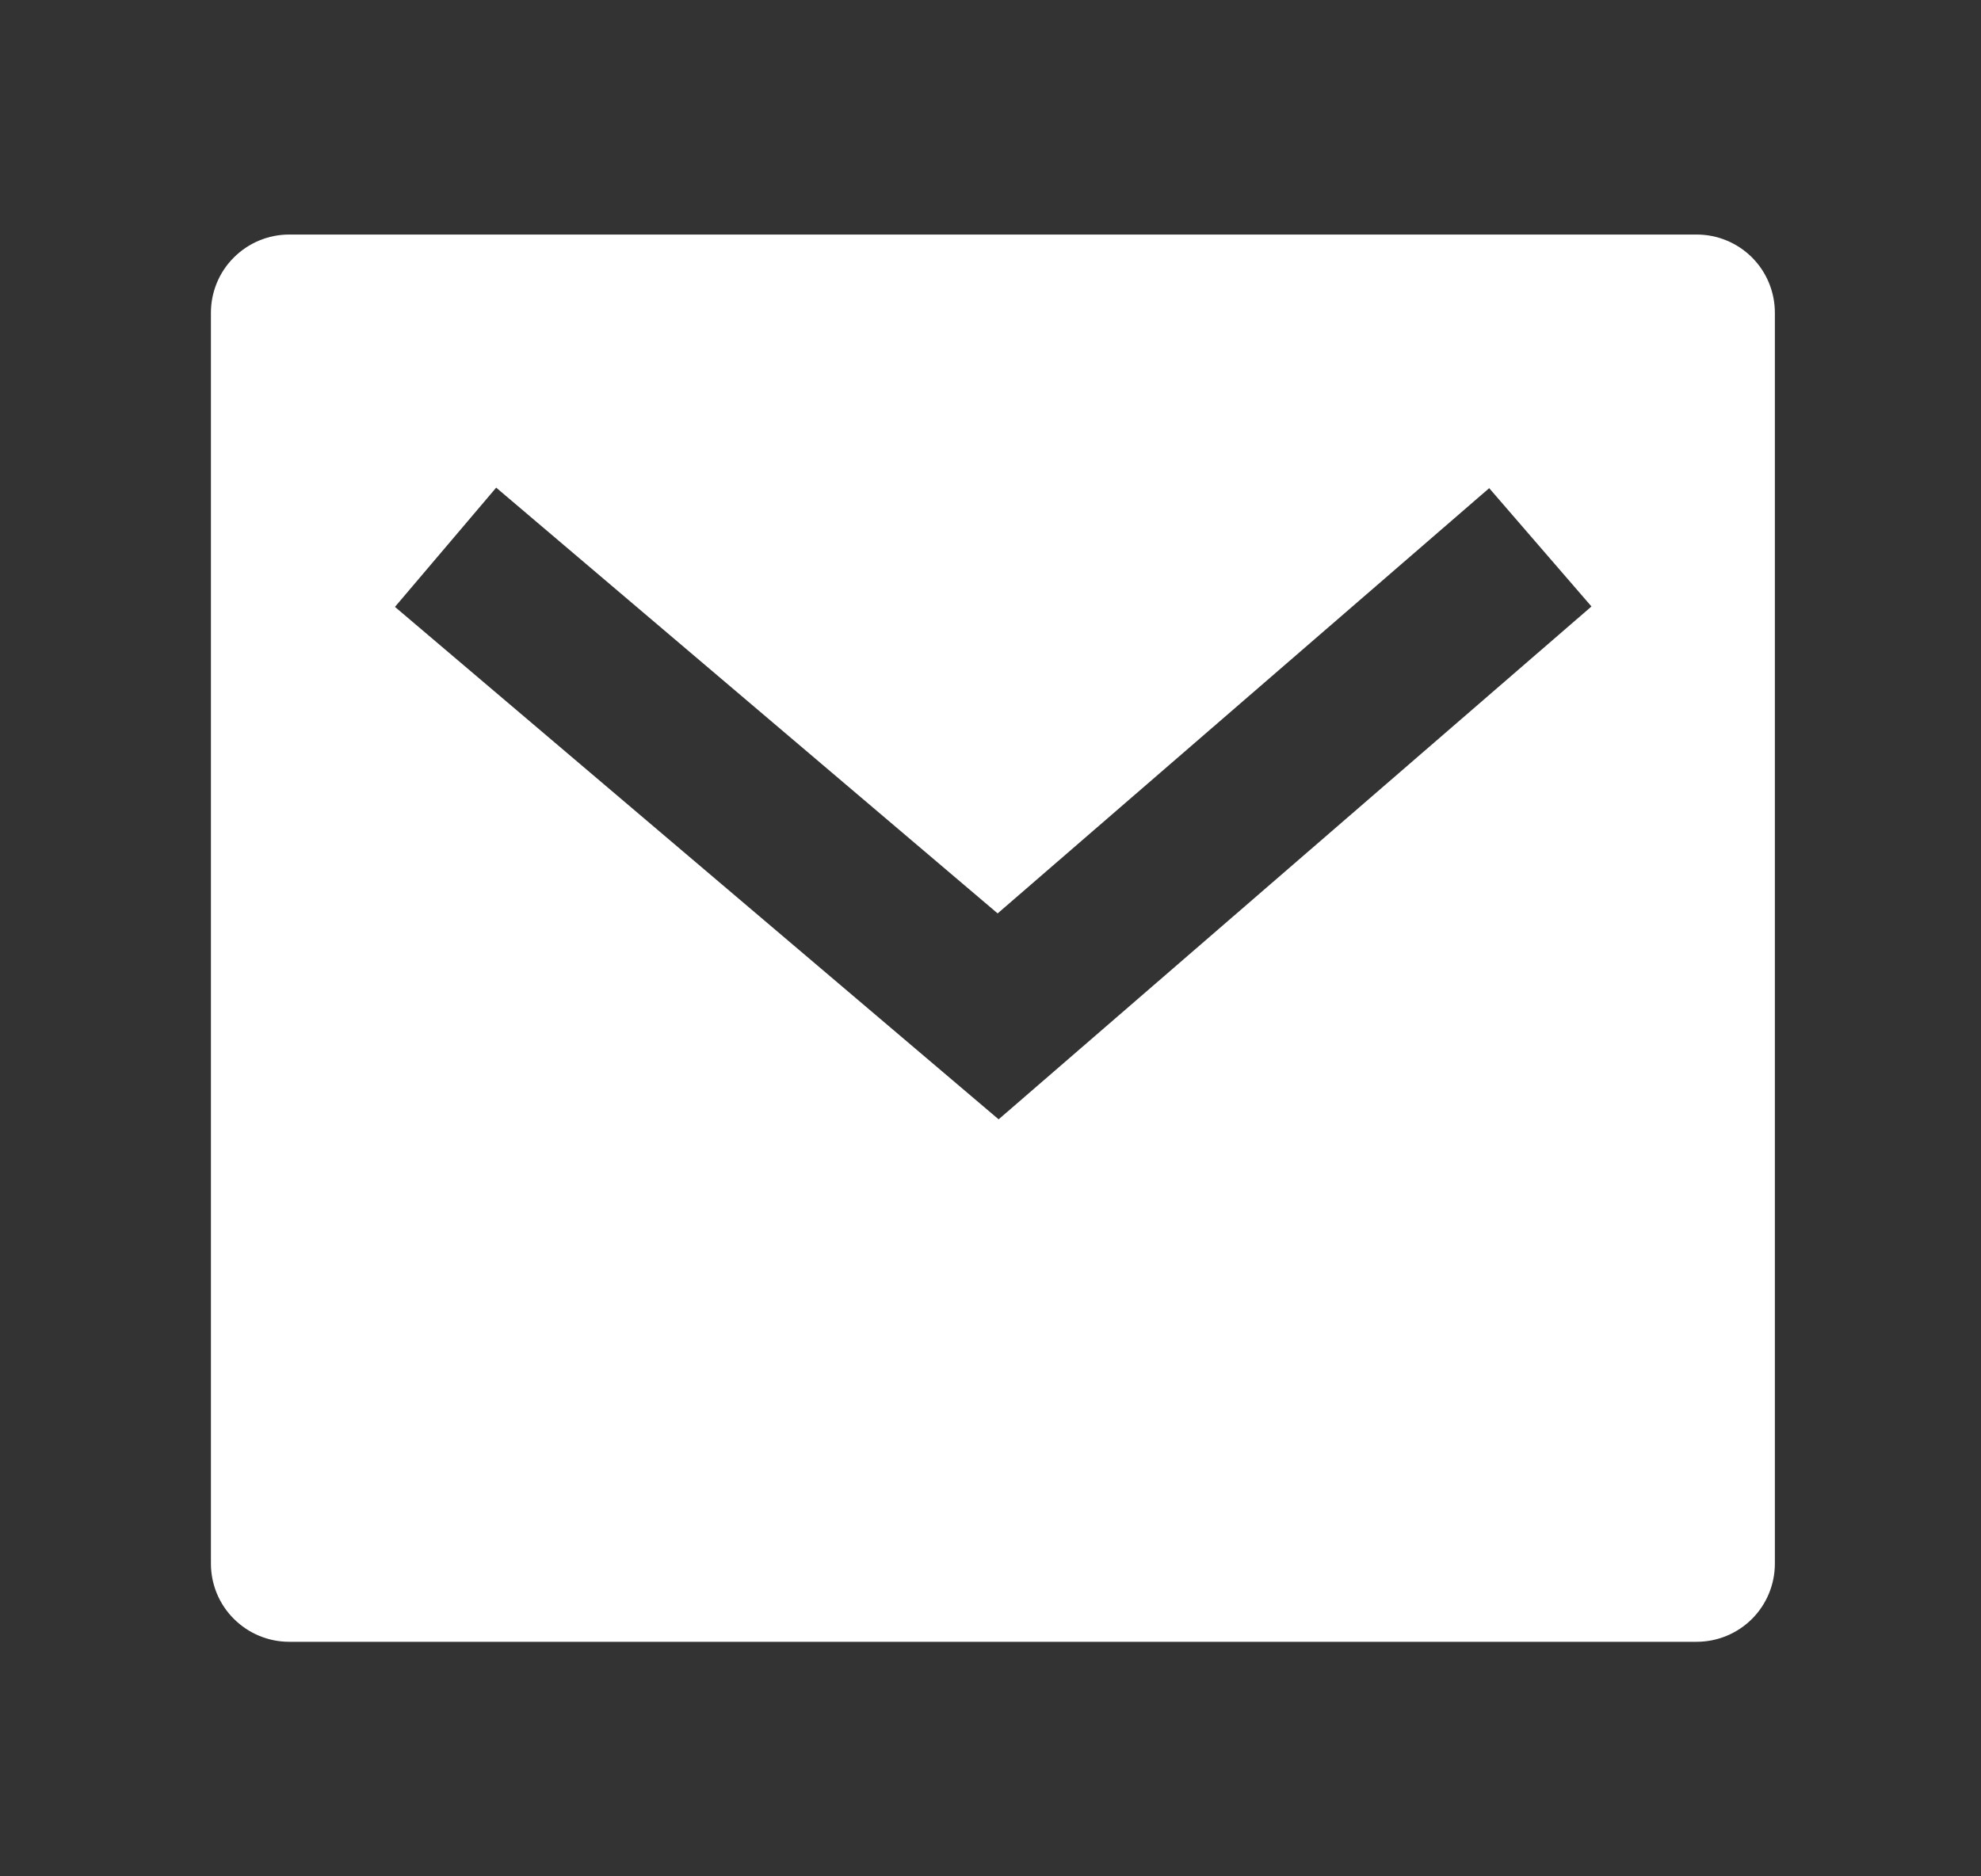 <svg width="19" height="18" viewBox="0 0 19 18" fill="none" xmlns="http://www.w3.org/2000/svg">
<rect x="0" y="0" width="19" height="18" fill="#333333" stroke="none"/>
<g clip-path="url(#clip0_1_401)">
<path d="M2.773 2.25H16.273C16.472 2.25 16.663 2.329 16.804 2.47C16.944 2.61 17.023 2.801 17.023 3V15C17.023 15.199 16.944 15.39 16.804 15.53C16.663 15.671 16.472 15.75 16.273 15.75H2.773C2.575 15.75 2.384 15.671 2.243 15.53C2.102 15.39 2.023 15.199 2.023 15V3C2.023 2.801 2.102 2.61 2.243 2.47C2.384 2.329 2.575 2.25 2.773 2.25ZM9.568 8.762L4.759 4.678L3.788 5.822L9.578 10.738L15.264 5.818L14.283 4.683L9.569 8.762H9.568Z" fill="white"/>
</g>
<defs>
<clipPath id="clip0_1_401">
<rect width="18" height="18" fill="white" transform="translate(0.523)"/>
</clipPath>
</defs>
</svg>
